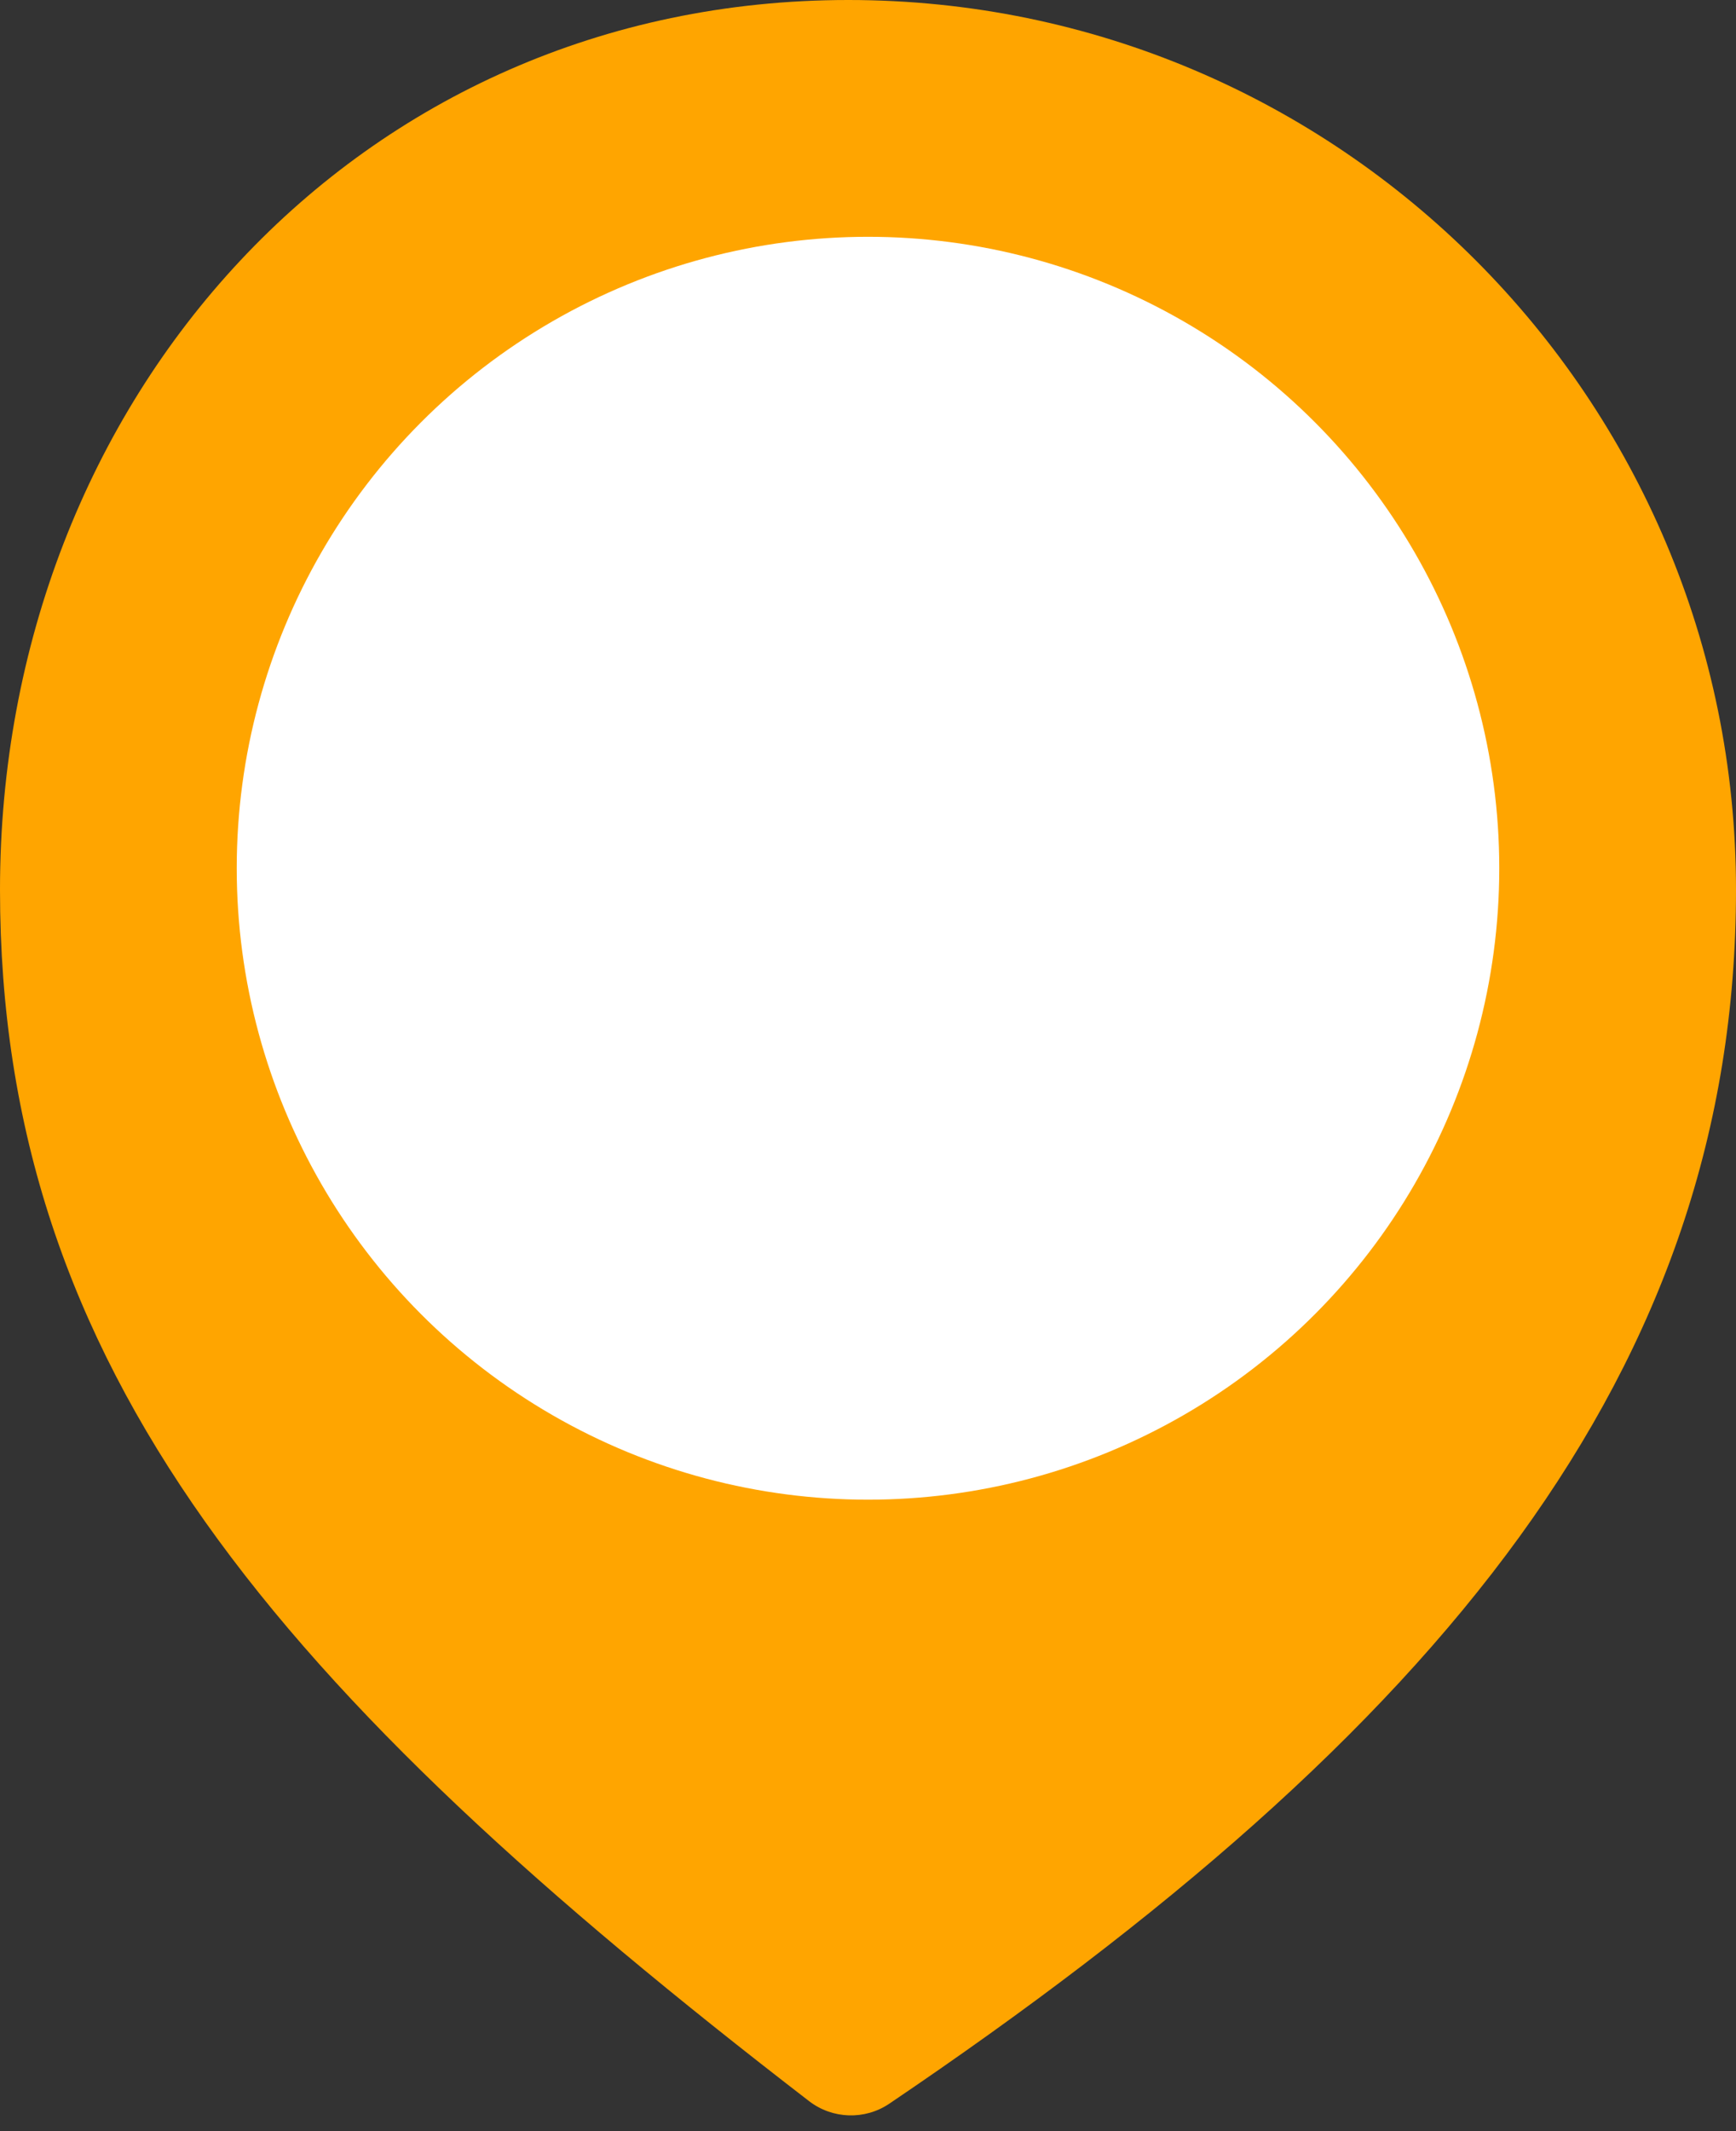 <svg width="44" height="54" viewBox="0 0 44 54" fill="none" xmlns="http://www.w3.org/2000/svg">
<rect x="0" y="0" width="44" height="54" fill="#333333" stroke="none"/>
<path d="M44 22.544C44 34.697 36.522 43.855 22.538 53.306C21.92 53.723 21.099 53.696 20.508 53.241C7.027 42.859 0 34.699 0 22.544C0 10.093 9.074 0 21.5 0C33.926 0 44 10.093 44 22.544Z" fill="#FFA500"/>
<circle cx="22" cy="22" r="16" fill="white"/>
</svg>
